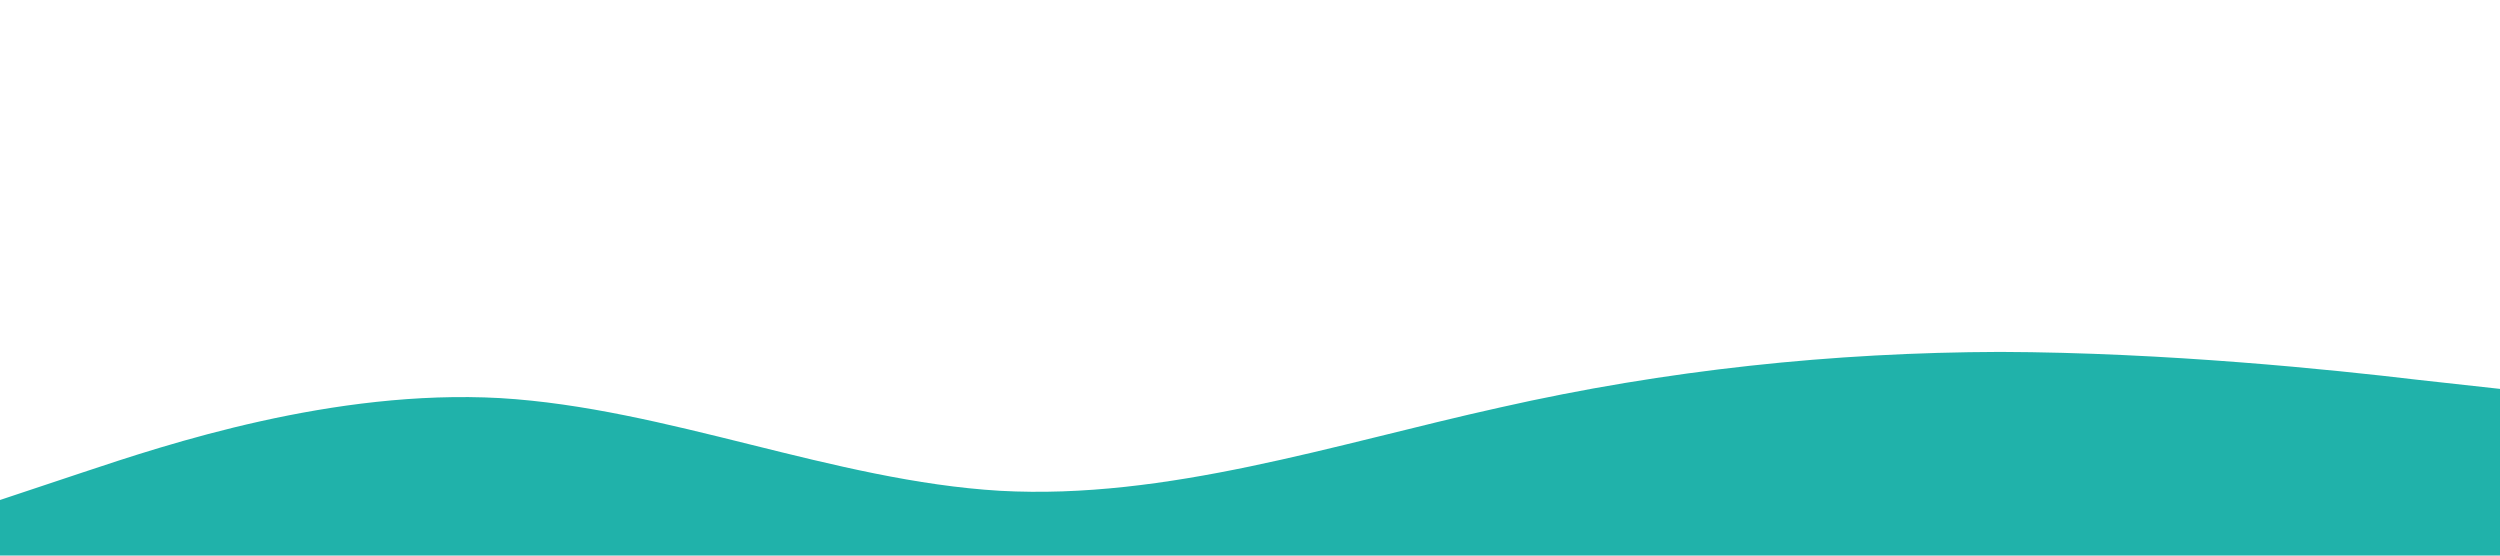 <?xml version="1.0" standalone="no"?><svg xmlns="http://www.w3.org/2000/svg" viewBox="0 0 1440 320"><path fill="#20b2aa" fill-opacity="1" d="M0,288L48,272C96,256,192,224,288,229.3C384,235,480,277,576,282.7C672,288,768,256,864,234.7C960,213,1056,203,1152,202.7C1248,203,1344,213,1392,218.7L1440,224L1440,320L1392,320C1344,320,1248,320,1152,320C1056,320,960,320,864,320C768,320,672,320,576,320C480,320,384,320,288,320C192,320,96,320,48,320L0,320Z"></path></svg>